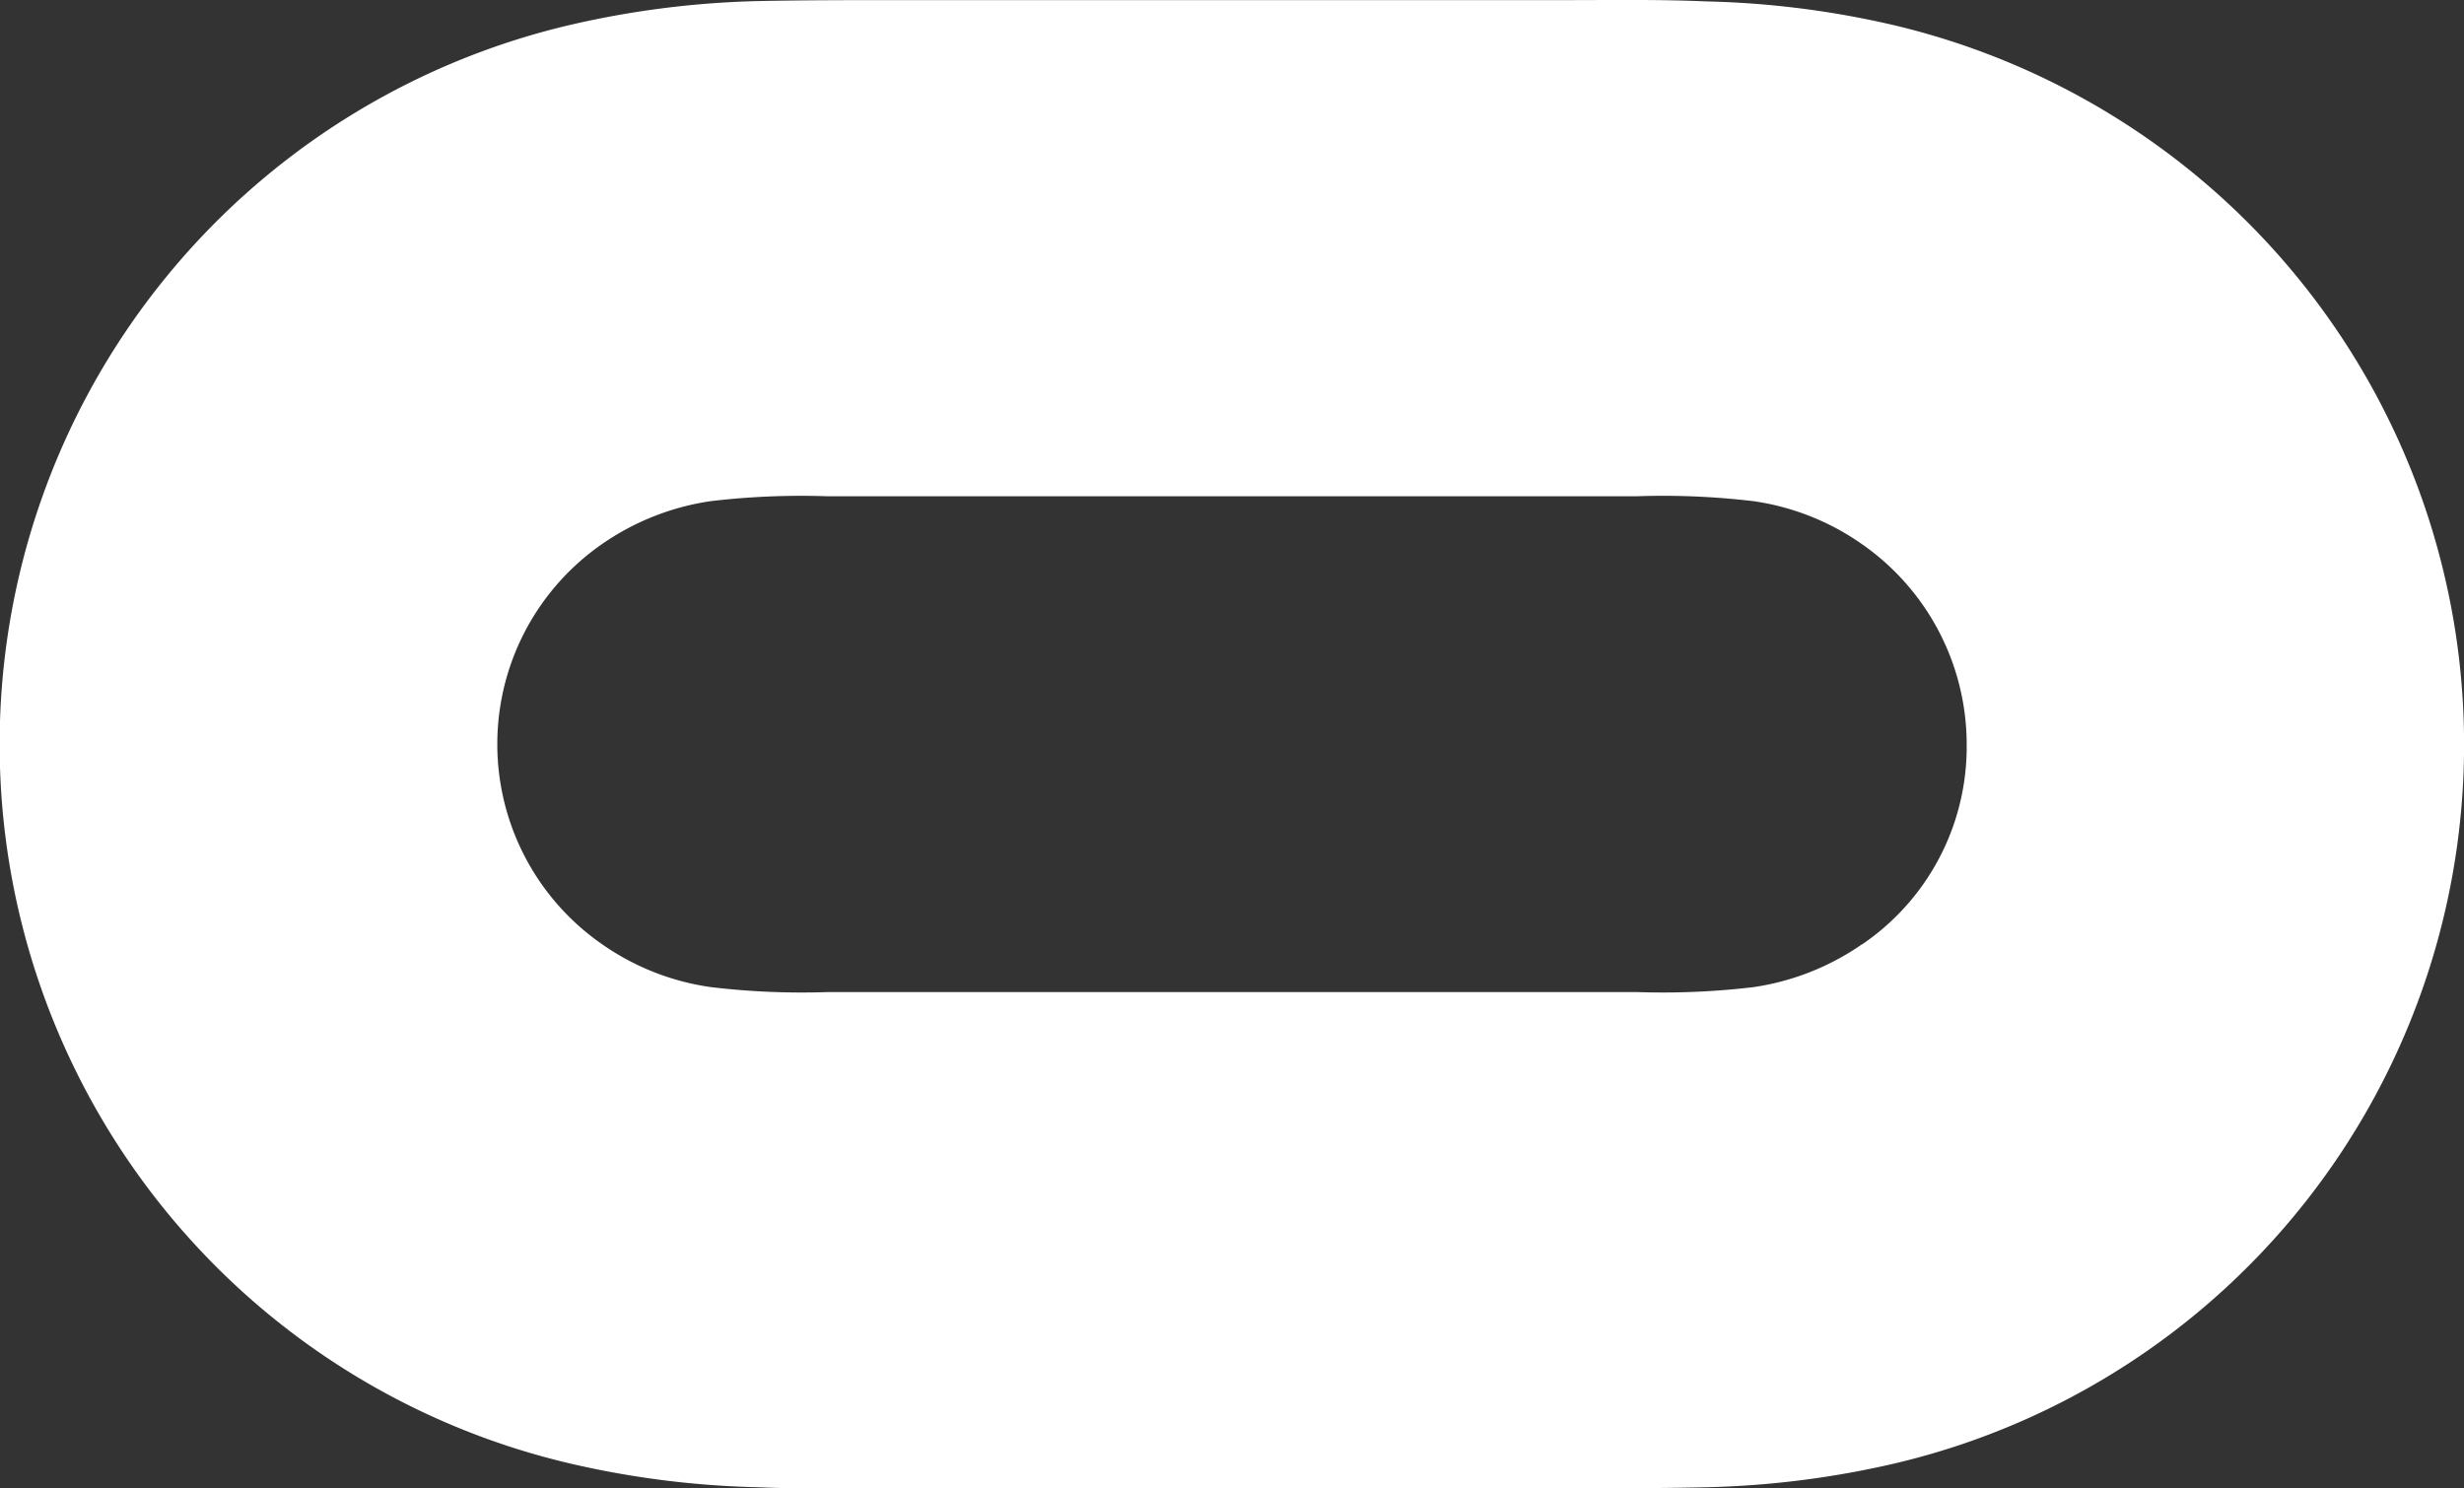 <svg xmlns="http://www.w3.org/2000/svg" width="67.031" height="40.5" viewBox="0 0 67.031 40.5">
  <rect x="0" y="0" width="67.031" height="40.5" fill="#333333" stroke="none"/>
  <g id="Layer_2" data-name="Layer 2" transform="translate(-0.045 0.02)">
    <g id="Layer_1" data-name="Layer 1" transform="translate(0.045 -0.02)">
      <path id="Path_47" data-name="Path 47" d="M59.572,4.577A20.233,20.233,0,0,0,51.562.664,24.89,24.89,0,0,0,46.455.018C45.187-.038,43.9-.017,42.624-.017H24.462c-1.27,0-2.565,0-3.833.027a25.142,25.142,0,0,0-5.1.654A20.1,20.1,0,0,0,15.554,39.8a24.906,24.906,0,0,0,5.1.646c1.268.055,2.565.029,3.833.029H42.651c1.268,0,2.563,0,3.833-.029a25.125,25.125,0,0,0,5.1-.646A20.094,20.094,0,0,0,59.572,4.577Zm-8.879,21.1a6.934,6.934,0,0,1-2.941,1.161,20.944,20.944,0,0,1-3.185.135h-22a20.8,20.8,0,0,1-3.185-.135,6.808,6.808,0,0,1-2.95-1.161,6.625,6.625,0,0,1,0-10.9,6.942,6.942,0,0,1,2.943-1.161,20.942,20.942,0,0,1,3.185-.133h22a20.8,20.8,0,0,1,3.185.133,6.8,6.8,0,0,1,2.941,1.161,6.644,6.644,0,0,1,2.861,5.452A6.5,6.5,0,0,1,50.693,25.682Z" transform="translate(-0.045 0.02)" fill="#fff"/>
    </g>
  </g>
</svg>
